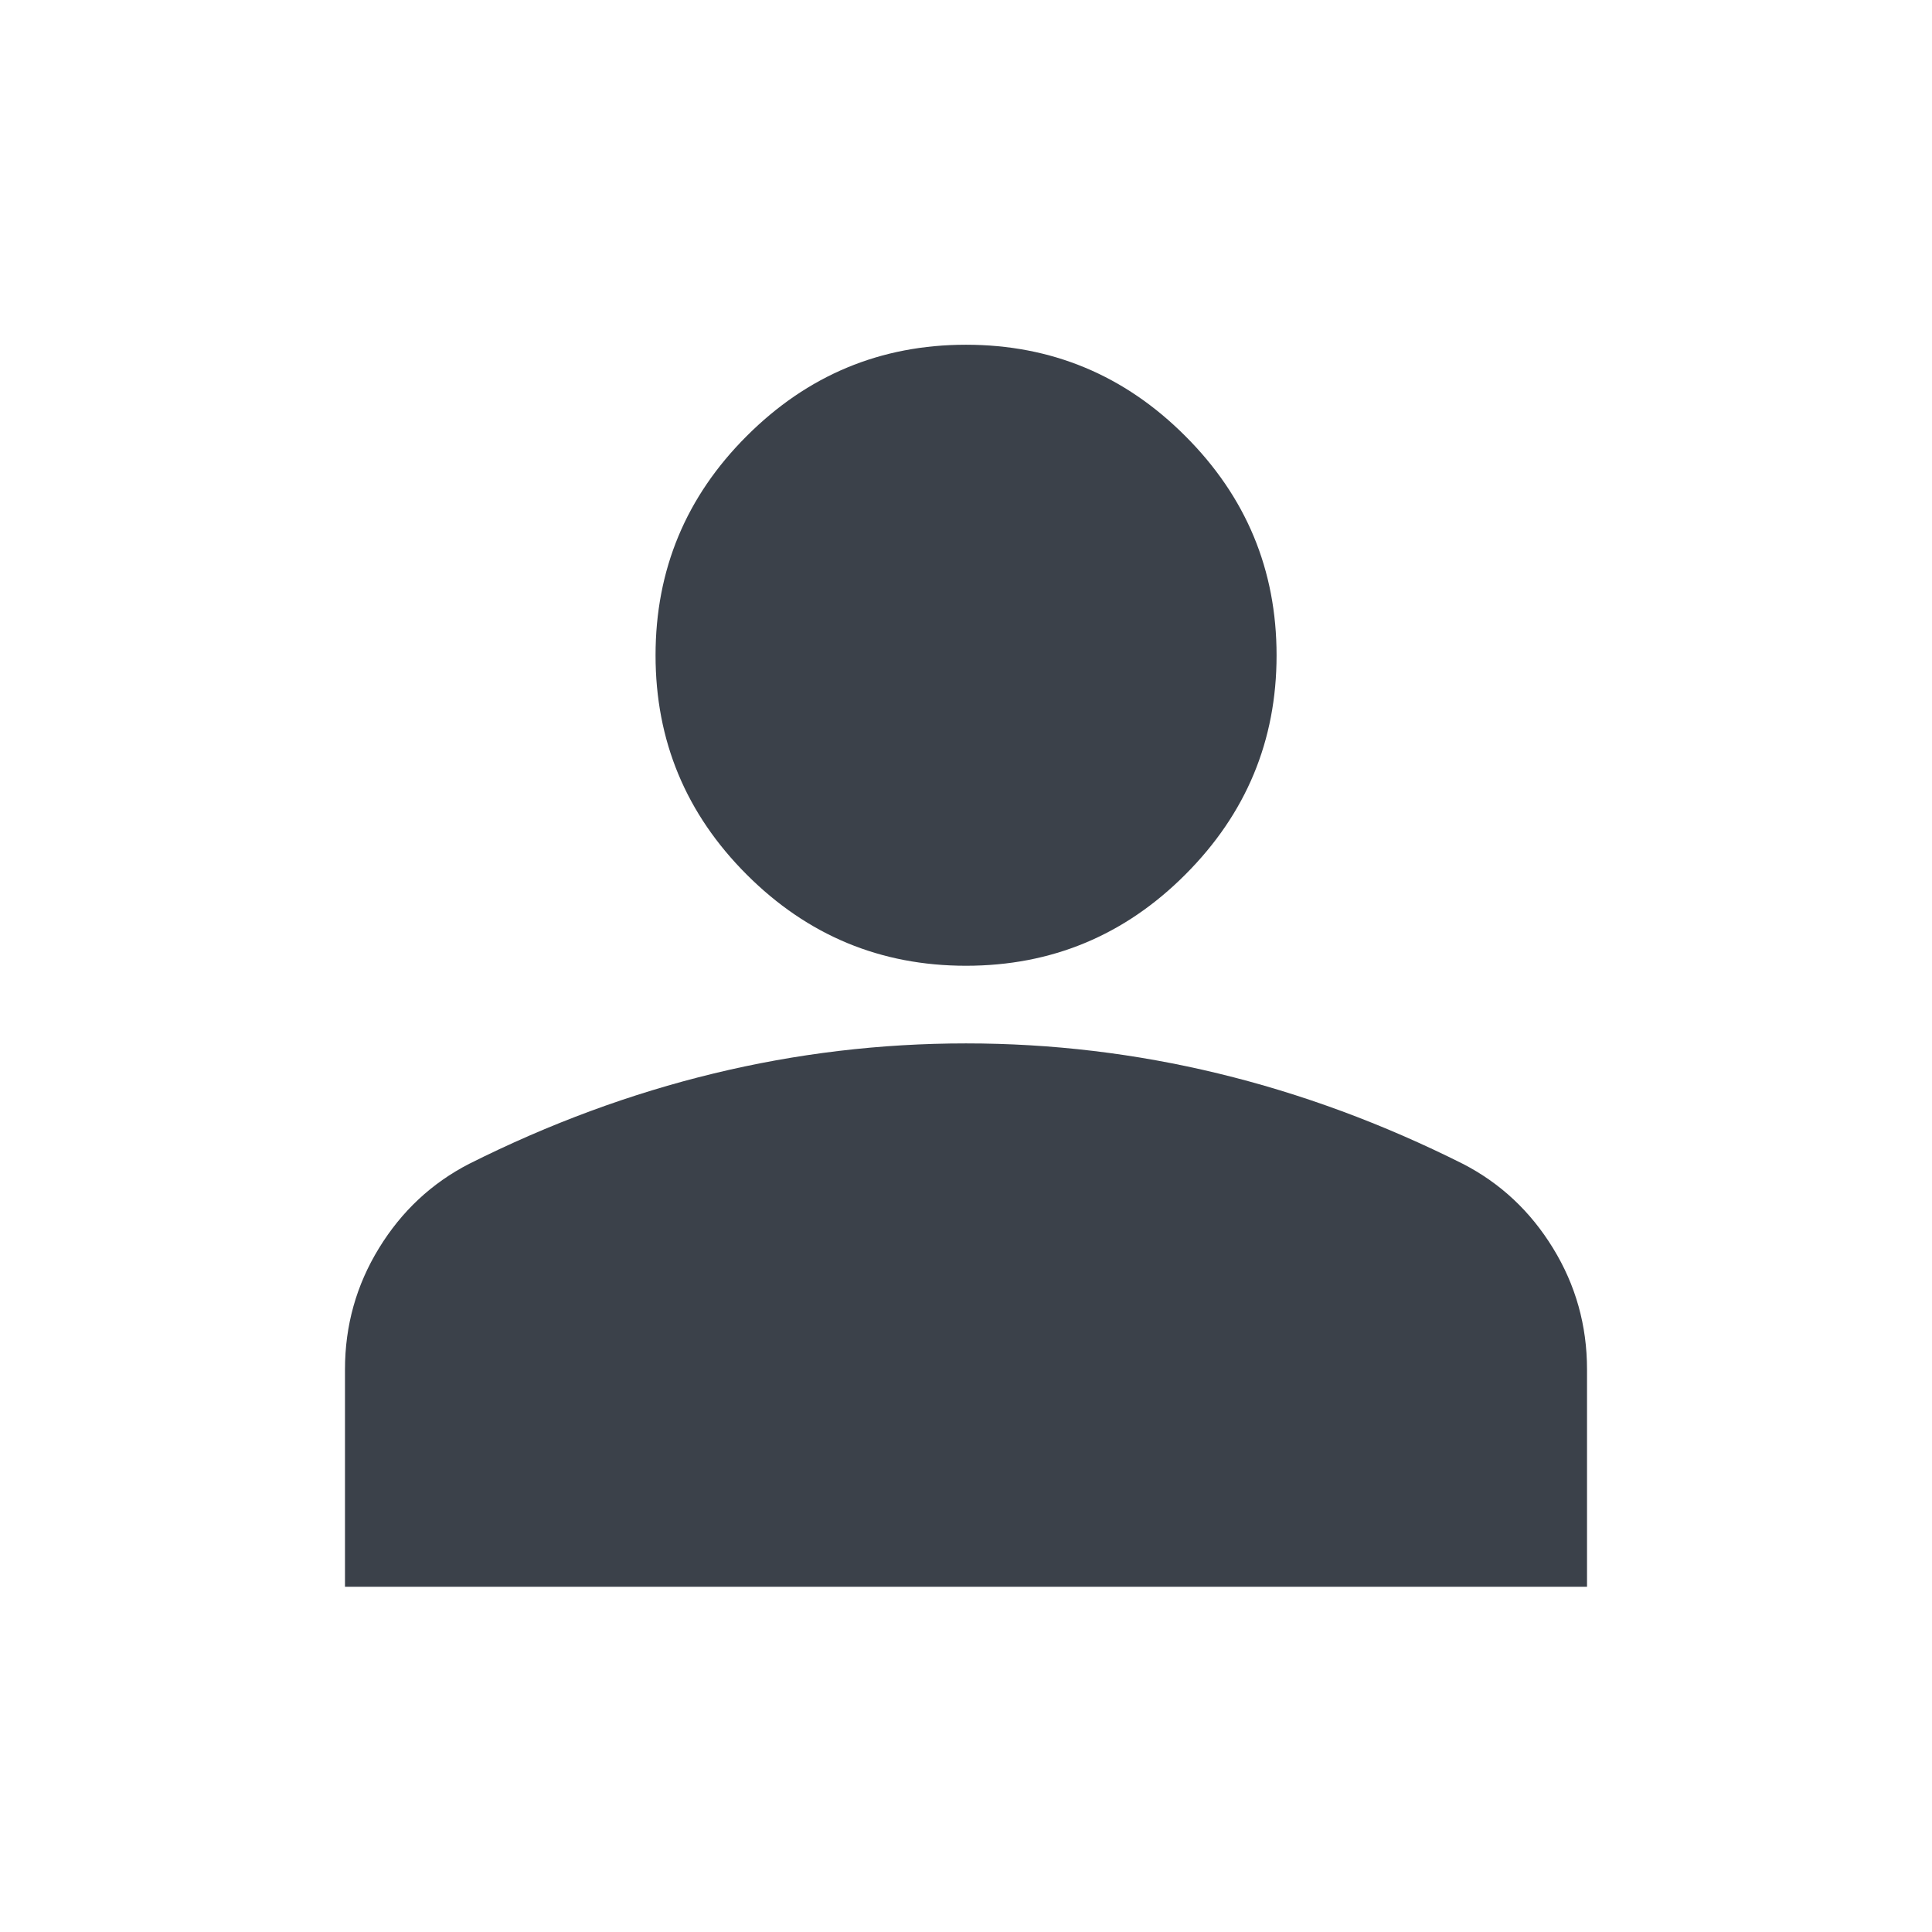 <svg width="16" height="16" viewBox="0 0 16 16" fill="none" xmlns="http://www.w3.org/2000/svg">
<mask id="mask0_4158_5319" style="mask-type:alpha" maskUnits="userSpaceOnUse" x="0" y="0" width="16" height="16">
<rect x="0.286" y="0.285" width="15.429" height="15.429" fill="#D9D9D9"/>
</mask>
<g mask="url(#mask0_4158_5319)">
<path d="M8 7.998C7.293 7.998 6.688 7.747 6.184 7.243C5.68 6.739 5.429 6.134 5.429 5.427C5.429 4.72 5.68 4.114 6.184 3.611C6.688 3.107 7.293 2.855 8 2.855C8.707 2.855 9.313 3.107 9.816 3.611C10.32 4.114 10.572 4.72 10.572 5.427C10.572 6.134 10.32 6.739 9.816 7.243C9.313 7.747 8.707 7.998 8 7.998ZM2.857 13.141V11.341C2.857 10.977 2.951 10.642 3.139 10.336C3.326 10.031 3.575 9.798 3.886 9.638C4.55 9.305 5.225 9.056 5.911 8.89C6.596 8.724 7.293 8.641 8 8.641C8.707 8.641 9.404 8.724 10.089 8.89C10.775 9.056 11.45 9.305 12.114 9.638C12.425 9.798 12.674 10.031 12.861 10.336C13.049 10.642 13.143 10.977 13.143 11.341V13.141H2.857Z" fill="#3B414A"/>
</g>
</svg>

